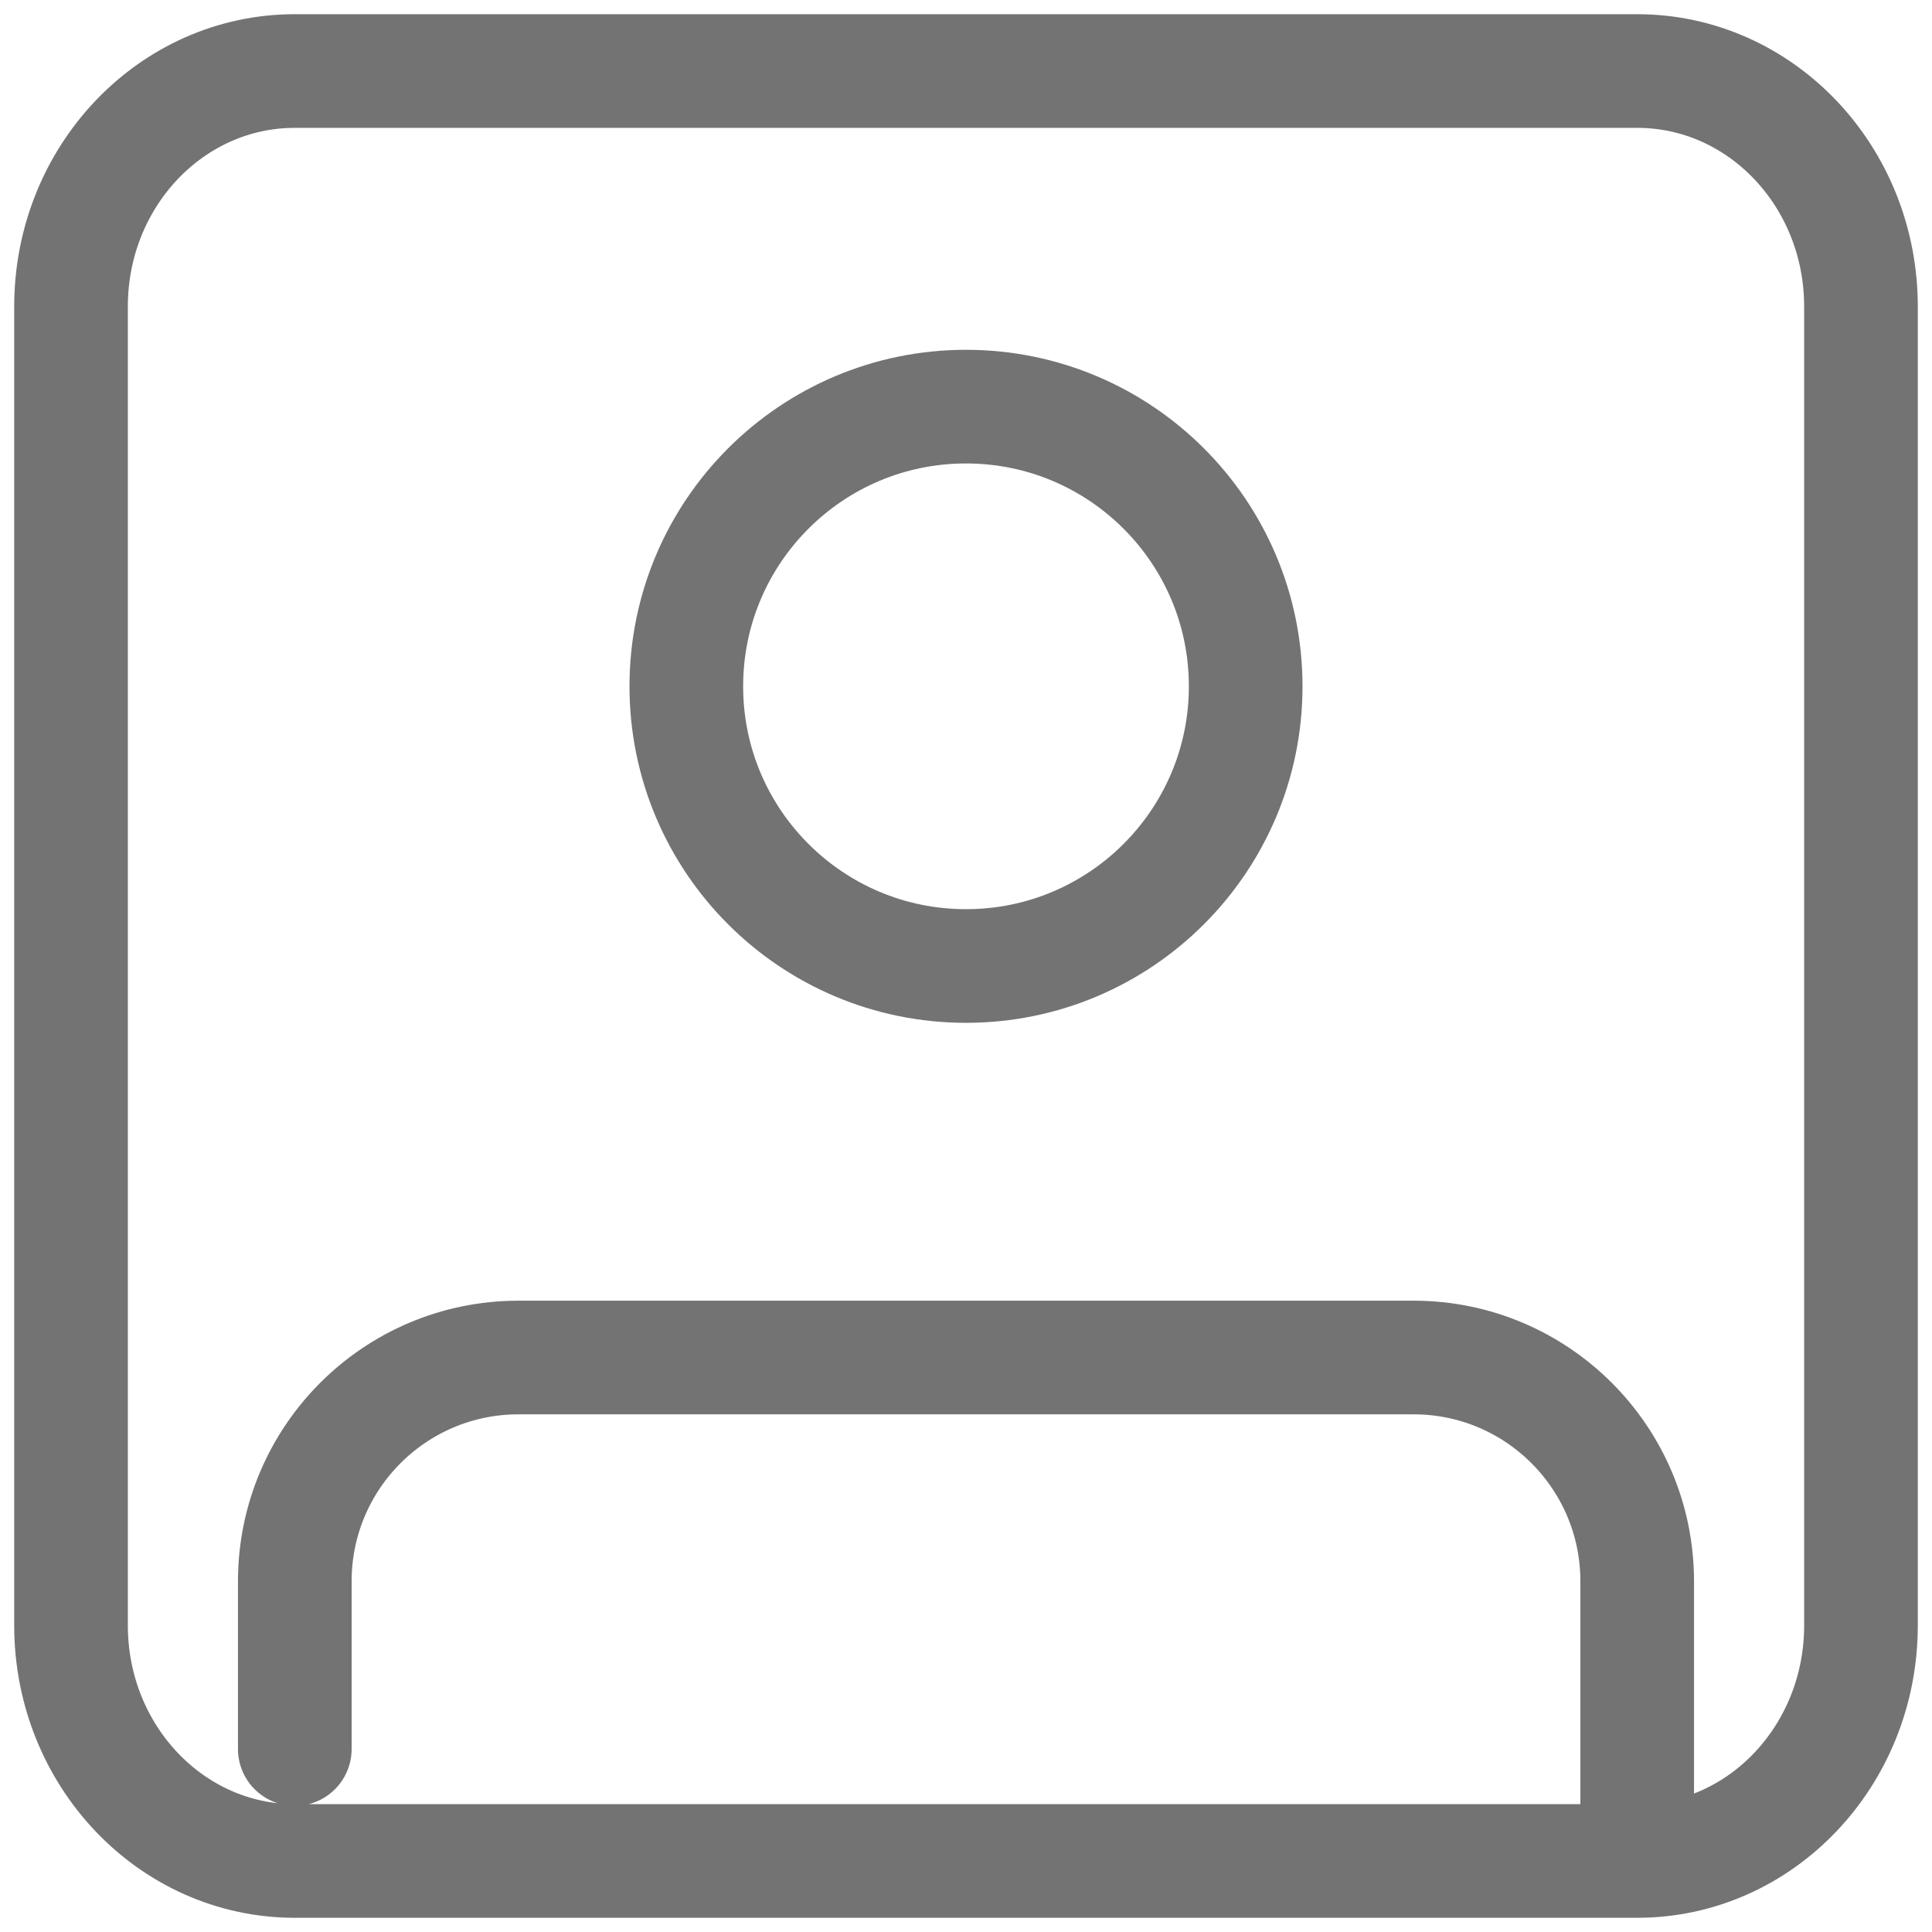 <svg width="17" height="17" viewBox="0 0 17 17" fill="none" xmlns="http://www.w3.org/2000/svg">
<path d="M2.594 15.39V13.914C2.594 12.827 3.475 11.945 4.562 11.945H12.438C13.525 11.945 14.406 12.827 14.406 13.914V15.883M2.594 16.375C1.506 16.375 0.625 15.447 0.625 14.303V2.697C0.625 1.553 1.506 0.625 2.594 0.625H14.406C15.494 0.625 16.375 1.553 16.375 2.697V14.303C16.375 15.447 15.494 16.375 14.406 16.375H2.594ZM10.961 6.039C10.961 7.398 9.859 8.5 8.5 8.5C7.141 8.5 6.039 7.398 6.039 6.039C6.039 4.68 7.141 3.578 8.5 3.578C9.859 3.578 10.961 4.68 10.961 6.039Z" stroke="#737373" stroke-linecap="round" stroke-linejoin="round"/>
</svg>
